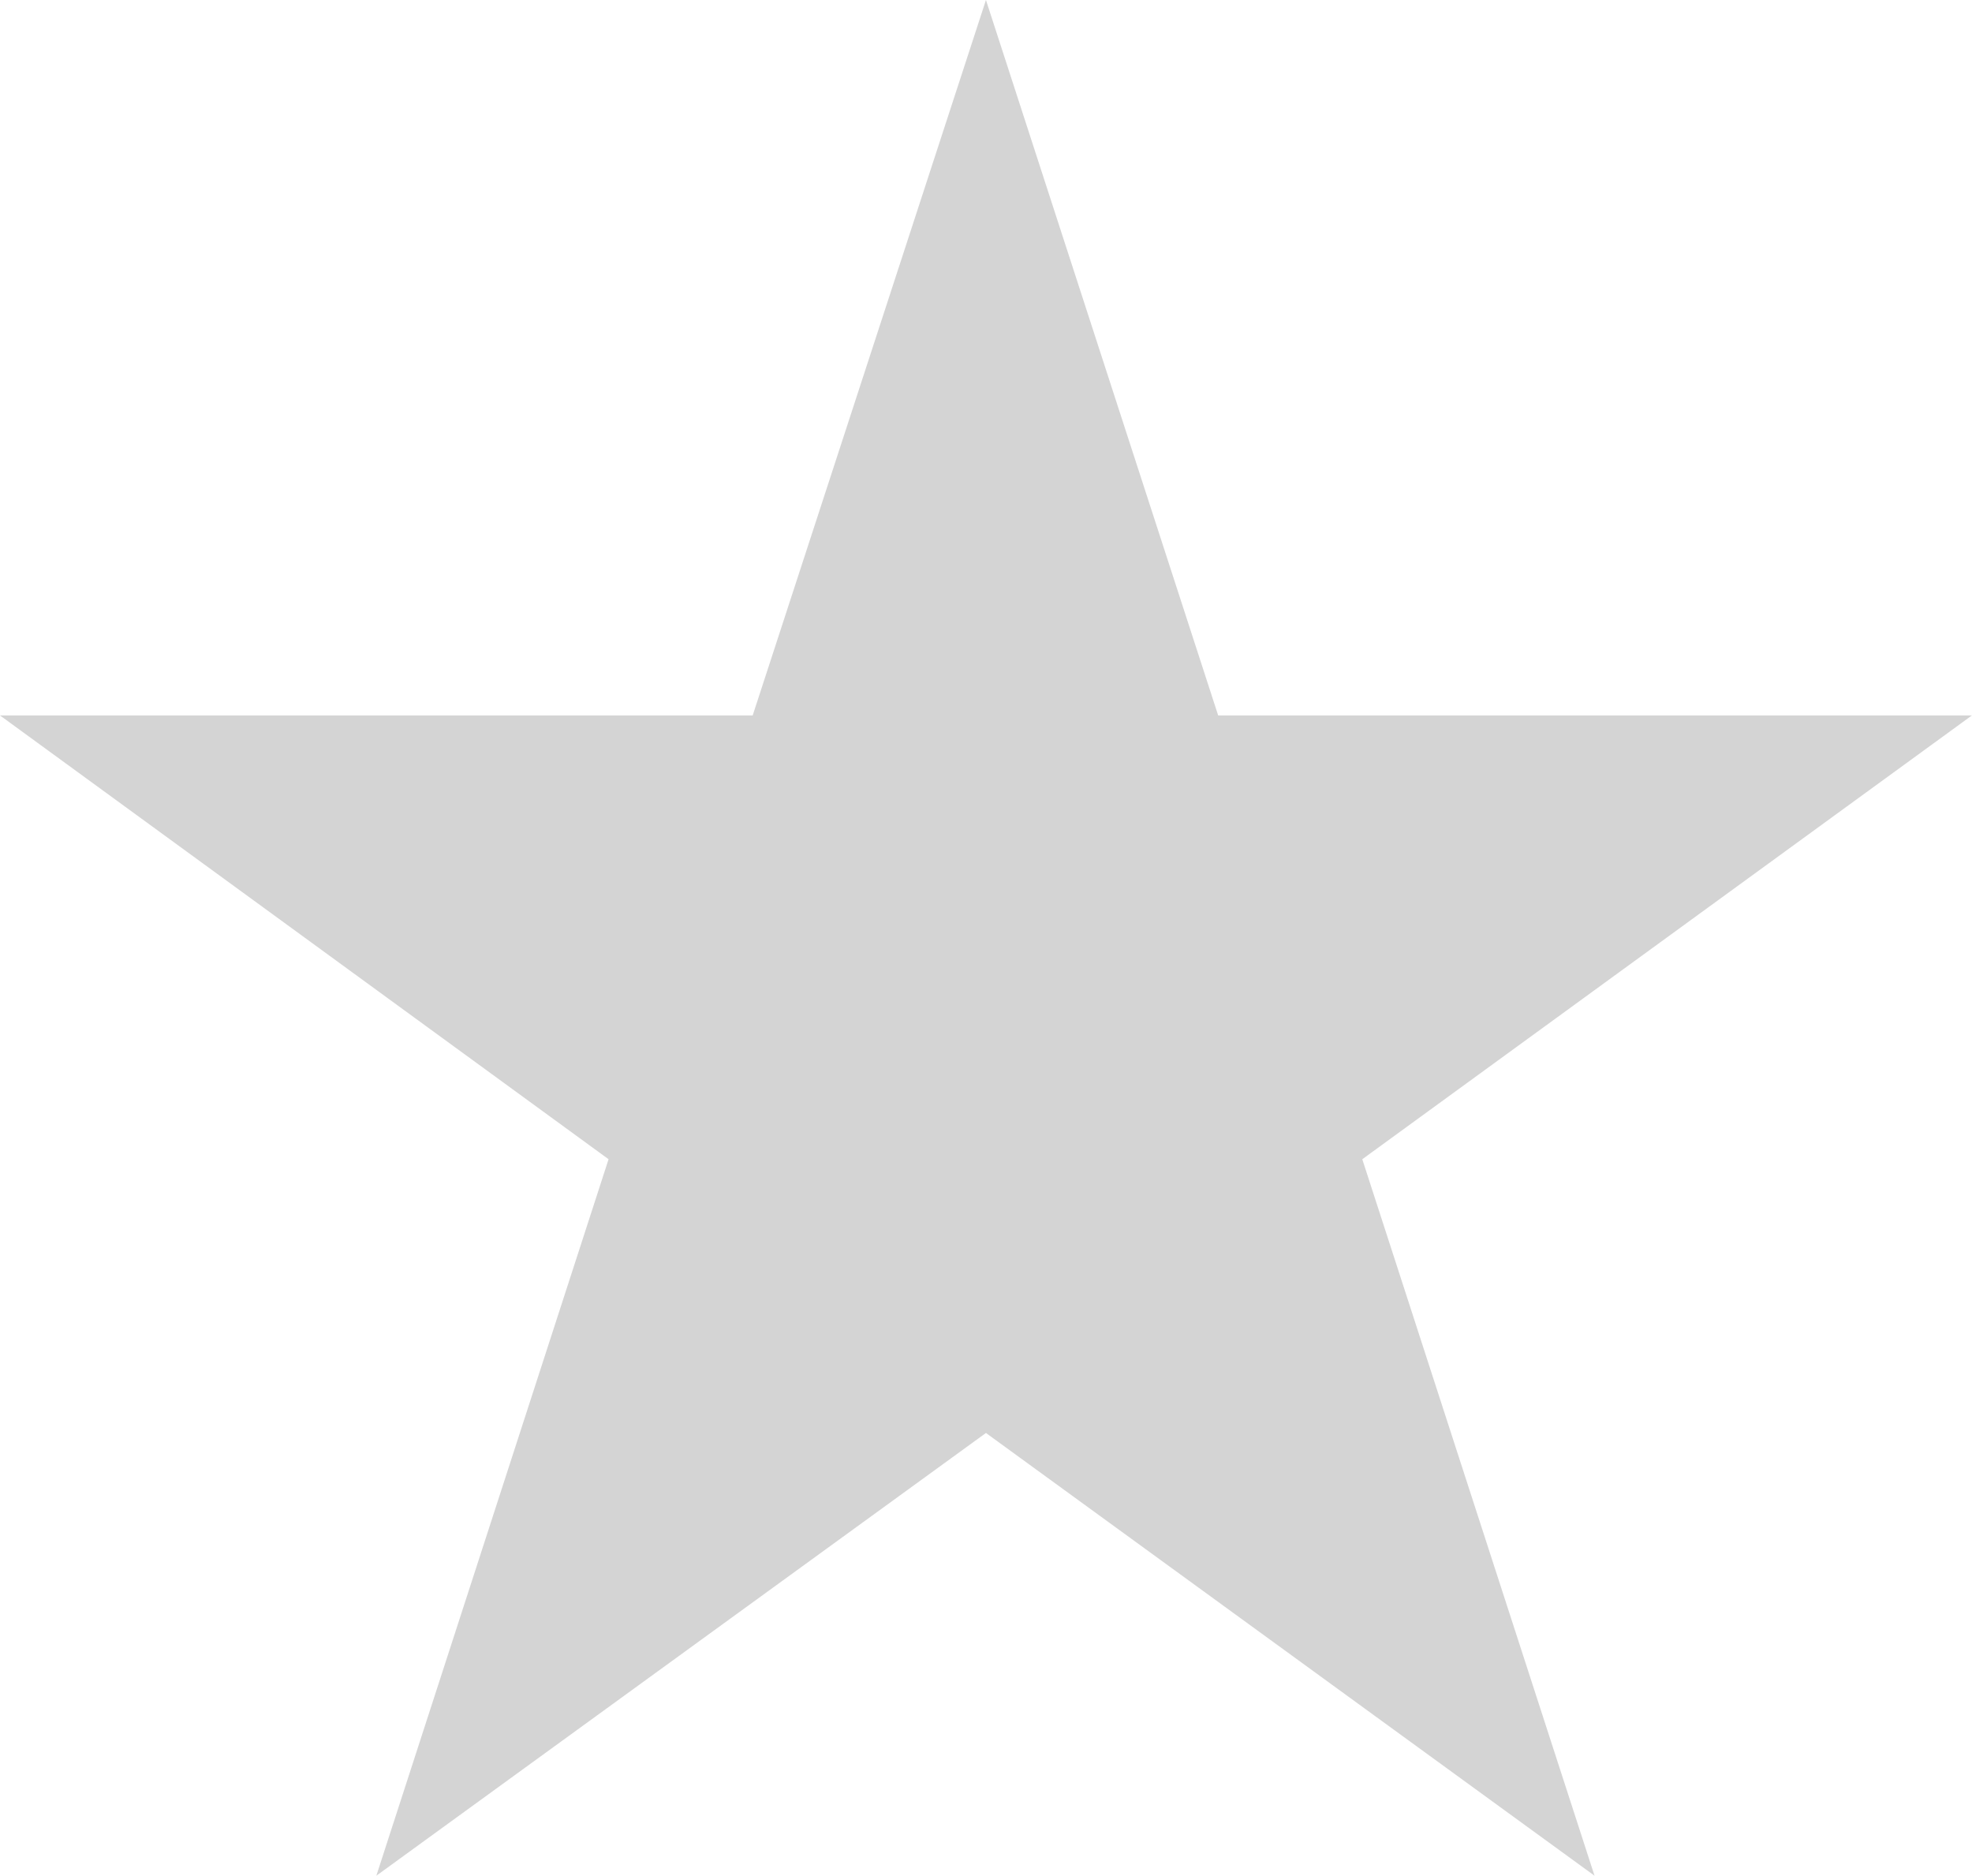 <svg width="19.021" height="18.09" viewBox="0 0 19.021 18.09" fill="none" xmlns="http://www.w3.org/2000/svg" xmlns:xlink="http://www.w3.org/1999/xlink">
	<path id="Star 5" d="M9.51 0L7.26 6.9L0 6.9L5.87 11.18L3.63 18.09L9.51 13.82L15.38 18.09L13.14 11.18L19.02 6.9L11.75 6.9L9.51 0Z" fill="#D4D4D4" fill-opacity="1" fill-rule="nonzero"/>
</svg>
